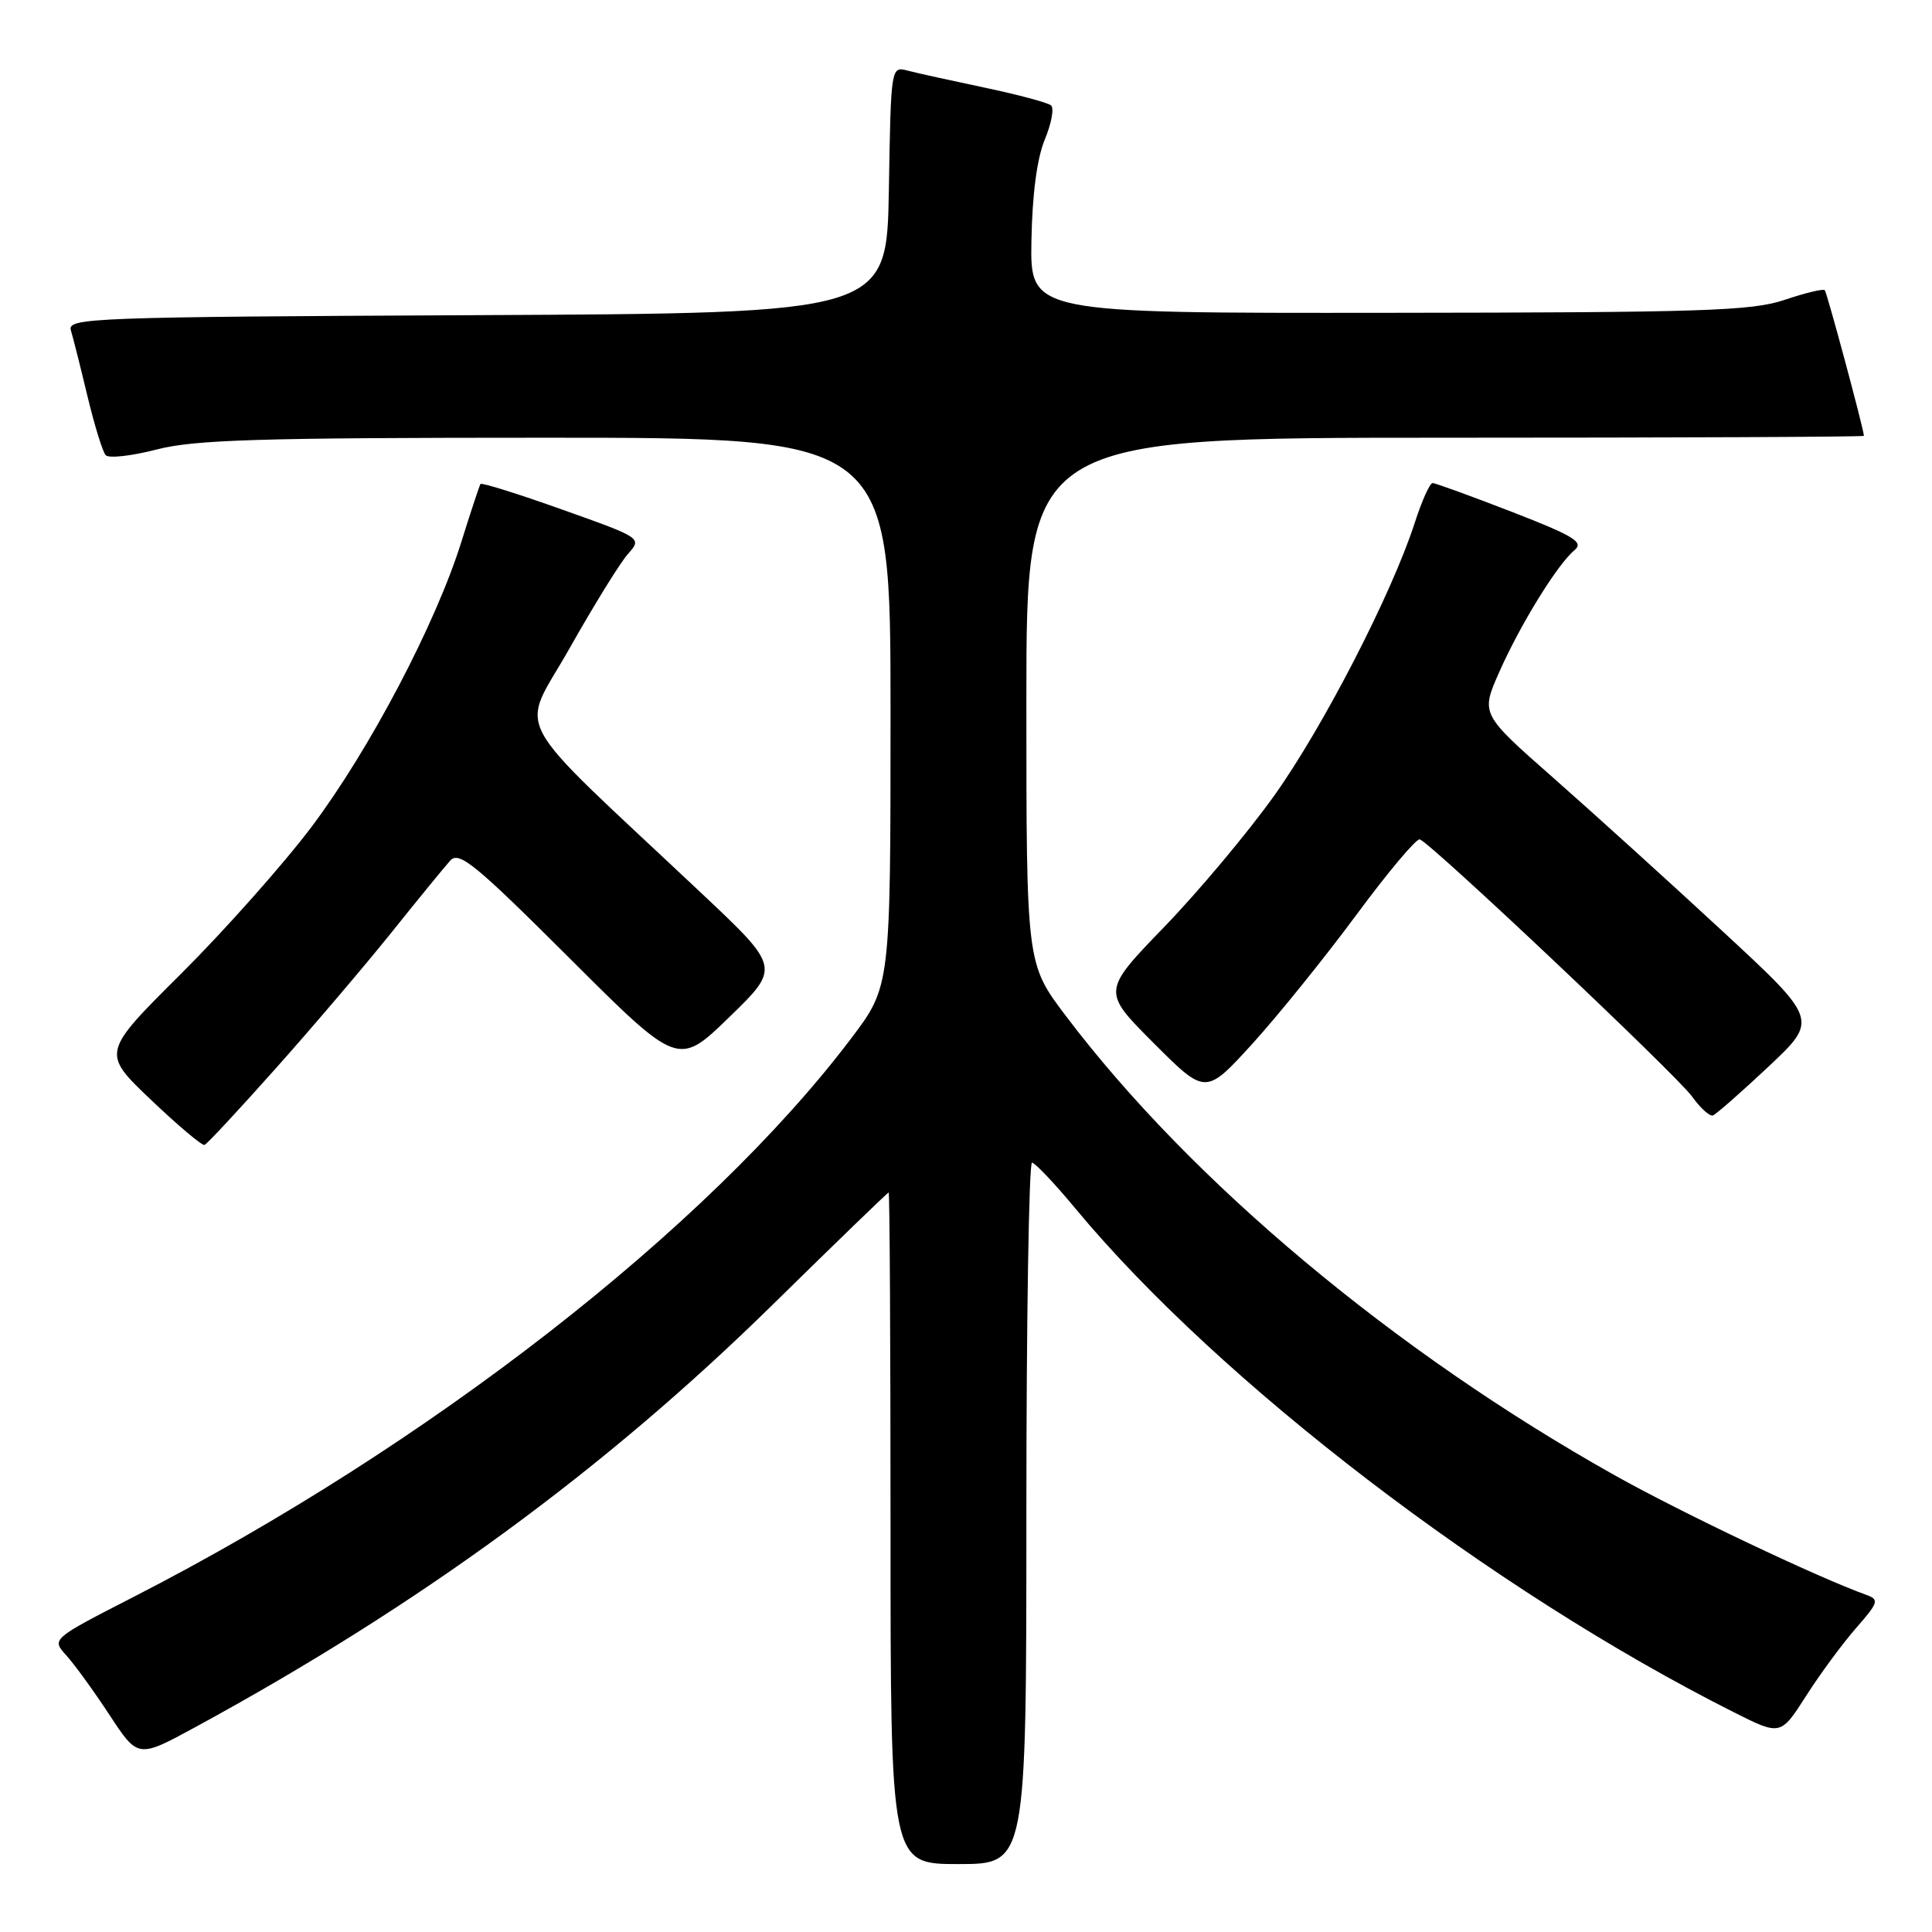 <?xml version="1.0" encoding="UTF-8" standalone="no"?>
<!DOCTYPE svg PUBLIC "-//W3C//DTD SVG 1.1//EN" "http://www.w3.org/Graphics/SVG/1.1/DTD/svg11.dtd" >
<svg xmlns="http://www.w3.org/2000/svg" xmlns:xlink="http://www.w3.org/1999/xlink" version="1.1" viewBox="0 0 256 256">
 <g >
 <path fill="currentColor"
d=" M 136.00 200.50 C 136.00 174.93 136.34 154.03 136.75 154.06 C 137.16 154.09 139.75 156.82 142.50 160.14 C 161.62 183.16 197.68 210.75 229.72 226.87 C 235.94 230.00 235.94 230.00 239.34 224.68 C 241.21 221.75 244.20 217.71 245.97 215.69 C 248.89 212.36 249.02 211.95 247.35 211.35 C 240.88 209.03 222.85 200.47 213.97 195.49 C 184.80 179.14 157.82 156.56 141.22 134.60 C 136.00 127.70 136.00 127.70 136.00 92.85 C 136.00 58.00 136.00 58.00 191.50 58.00 C 222.03 58.00 246.99 57.89 246.98 57.75 C 246.89 56.61 242.08 38.75 241.79 38.45 C 241.58 38.24 239.18 38.82 236.45 39.74 C 232.12 41.20 225.58 41.41 184.00 41.45 C 136.50 41.50 136.50 41.50 136.67 31.91 C 136.78 25.72 137.41 20.97 138.44 18.49 C 139.32 16.37 139.70 14.34 139.27 13.97 C 138.85 13.60 134.88 12.54 130.46 11.61 C 126.05 10.68 121.44 9.67 120.24 9.35 C 118.06 8.78 118.05 8.86 117.78 25.14 C 117.50 41.50 117.50 41.50 63.19 41.76 C 12.10 42.00 8.90 42.12 9.39 43.76 C 9.68 44.72 10.67 48.65 11.59 52.50 C 12.52 56.35 13.60 59.87 14.00 60.31 C 14.40 60.76 17.44 60.42 20.76 59.56 C 25.80 58.26 34.28 58.00 72.39 58.00 C 118.00 58.00 118.00 58.00 118.00 94.35 C 118.00 130.70 118.00 130.70 112.78 137.60 C 93.72 162.80 56.66 191.63 17.66 211.62 C 6.82 217.18 6.82 217.18 8.78 219.34 C 9.86 220.53 12.44 224.08 14.51 227.24 C 18.28 232.99 18.28 232.99 25.89 228.85 C 55.62 212.68 80.17 194.71 102.50 172.76 C 110.75 164.66 117.61 158.02 117.75 158.01 C 117.89 158.01 118.00 178.02 118.00 202.50 C 118.00 247.00 118.00 247.00 127.00 247.00 C 136.00 247.00 136.00 247.00 136.00 200.50 Z  M 36.60 141.50 C 41.50 136.00 48.39 127.90 51.92 123.50 C 55.44 119.10 58.93 114.84 59.67 114.02 C 60.84 112.75 62.99 114.52 75.45 126.95 C 89.87 141.34 89.87 141.34 96.64 134.77 C 103.40 128.20 103.40 128.20 92.95 118.36 C 66.87 93.81 68.90 97.58 75.49 85.87 C 78.71 80.17 82.18 74.55 83.21 73.40 C 85.08 71.29 85.08 71.29 74.49 67.52 C 68.68 65.45 63.80 63.92 63.67 64.13 C 63.53 64.33 62.38 67.80 61.12 71.84 C 57.73 82.67 49.01 99.26 41.33 109.50 C 37.61 114.45 29.82 123.22 24.02 129.00 C 13.46 139.50 13.46 139.50 19.98 145.71 C 23.57 149.13 26.77 151.83 27.10 151.71 C 27.43 151.60 31.70 147.00 36.60 141.50 Z  M 234.35 141.32 C 240.93 135.13 240.93 135.13 228.17 123.32 C 221.15 116.82 211.08 107.70 205.80 103.05 C 196.20 94.60 196.20 94.60 198.66 89.05 C 201.44 82.76 206.37 74.77 208.63 72.90 C 209.90 71.84 208.59 71.03 200.32 67.82 C 194.92 65.73 190.20 64.01 189.83 64.01 C 189.46 64.00 188.40 66.36 187.47 69.25 C 184.44 78.64 175.35 96.29 168.86 105.40 C 165.37 110.29 158.80 118.14 154.26 122.83 C 146.02 131.36 146.02 131.36 152.88 138.23 C 159.75 145.10 159.75 145.10 165.95 138.30 C 169.35 134.56 175.55 126.87 179.73 121.22 C 183.90 115.57 187.69 111.07 188.13 111.22 C 189.66 111.74 222.20 142.48 224.21 145.30 C 225.31 146.84 226.56 147.96 226.98 147.80 C 227.41 147.63 230.73 144.72 234.35 141.32 Z "/>
</g>
</svg>